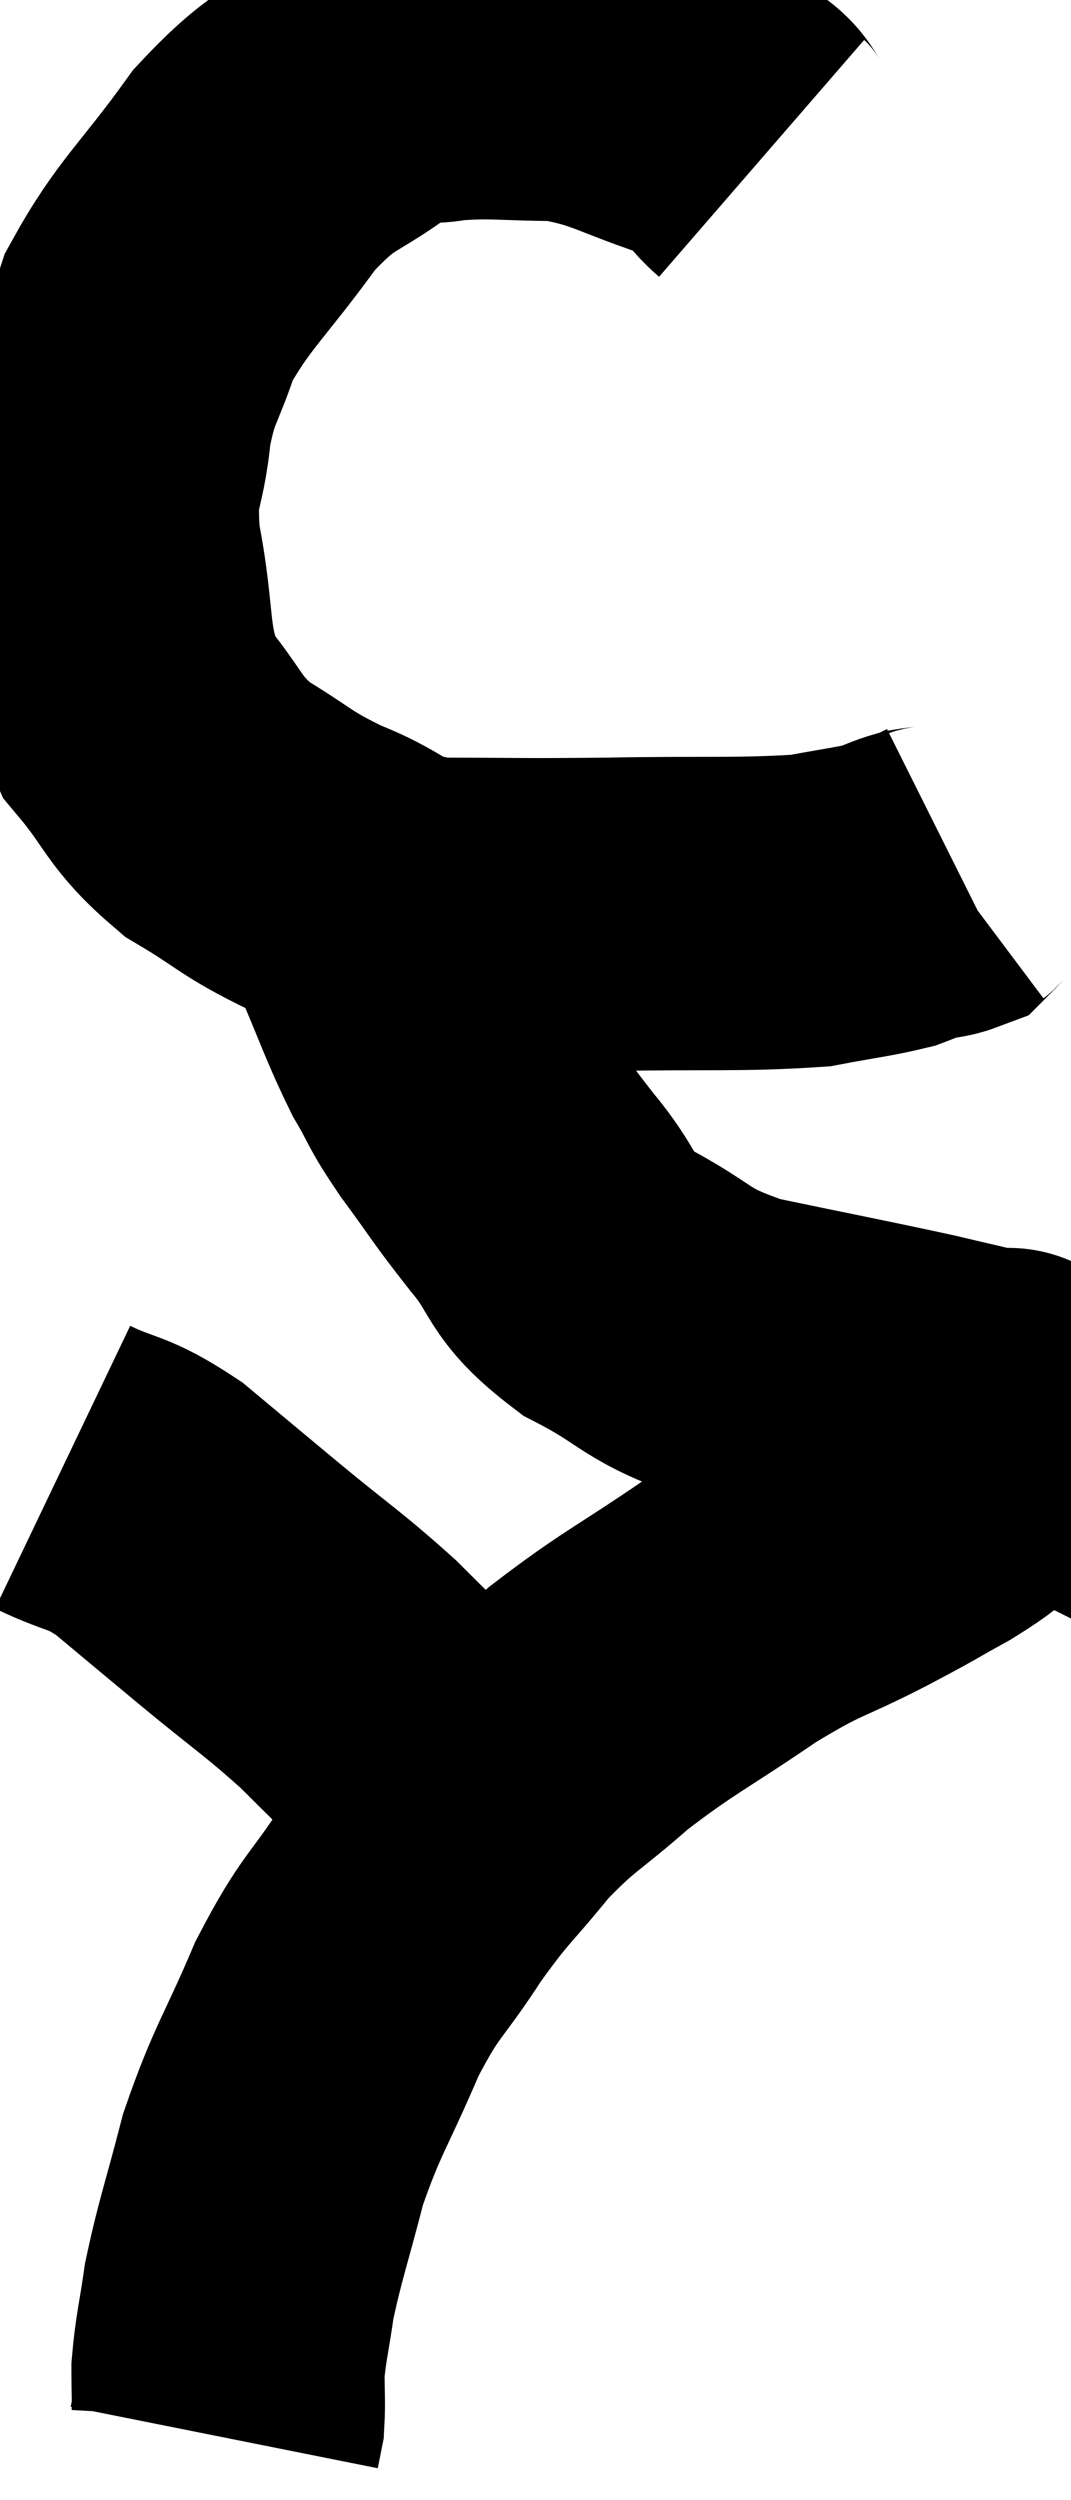 <svg xmlns="http://www.w3.org/2000/svg" viewBox="16.4 1.493 17.1 39.887" width="17.1" height="39.887"><path d="M 28.56 4.02 C 28.11 3.63, 28.455 3.615, 27.66 3.24 C 26.52 2.88, 26.415 2.7, 25.38 2.52 C 24.45 2.52, 24.285 2.46, 23.52 2.52 C 22.92 2.64, 23.085 2.34, 22.32 2.76 C 21.39 3.48, 21.345 3.255, 20.46 4.2 C 19.62 5.37, 19.335 5.535, 18.78 6.54 C 18.51 7.38, 18.42 7.305, 18.24 8.22 C 18.15 9.21, 17.97 9.03, 18.06 10.2 C 18.33 11.55, 18.15 11.85, 18.6 12.9 C 19.23 13.65, 19.14 13.785, 19.86 14.4 C 20.67 14.88, 20.61 14.94, 21.48 15.36 C 22.41 15.72, 22.185 15.9, 23.34 16.08 C 24.72 16.08, 24.6 16.095, 26.1 16.08 C 27.72 16.05, 28.215 16.095, 29.34 16.02 C 29.97 15.9, 30.165 15.885, 30.6 15.78 C 30.84 15.69, 30.87 15.66, 31.08 15.6 C 31.26 15.57, 31.32 15.585, 31.44 15.54 C 31.5 15.48, 31.5 15.465, 31.56 15.42 L 31.68 15.36" fill="none" stroke="black" stroke-width="5"></path><path d="M 22.5 16.32 C 22.89 17.22, 22.935 17.415, 23.28 18.12 C 23.58 18.63, 23.475 18.54, 23.88 19.14 C 24.39 19.83, 24.345 19.815, 24.9 20.52 C 25.5 21.24, 25.275 21.33, 26.1 21.96 C 27.15 22.5, 26.955 22.62, 28.2 23.04 C 29.64 23.34, 30.045 23.415, 31.08 23.64 C 31.71 23.79, 31.995 23.85, 32.34 23.94 C 32.4 23.97, 32.43 23.985, 32.46 24 C 32.46 24, 32.46 24, 32.46 24 C 32.46 24, 32.55 23.775, 32.46 24 C 32.28 24.45, 32.4 24.525, 32.1 24.9 C 31.68 25.2, 31.77 25.185, 31.26 25.5 C 30.66 25.83, 30.855 25.74, 30.06 26.16 C 29.07 26.67, 29.145 26.535, 28.08 27.18 C 26.94 27.96, 26.76 28.005, 25.8 28.74 C 25.02 29.43, 24.945 29.385, 24.24 30.12 C 23.61 30.9, 23.595 30.825, 22.98 31.68 C 22.38 32.61, 22.335 32.475, 21.78 33.54 C 21.27 34.74, 21.15 34.815, 20.76 35.94 C 20.49 36.99, 20.4 37.2, 20.22 38.04 C 20.13 38.67, 20.085 38.79, 20.04 39.3 C 20.04 39.69, 20.055 39.81, 20.04 40.08 L 19.98 40.38" fill="none" stroke="black" stroke-width="5"></path><path d="M 17.4 24.9 C 18.09 25.23, 18.075 25.095, 18.78 25.56 C 19.5 26.16, 19.425 26.1, 20.22 26.76 C 21.09 27.48, 21.225 27.54, 21.96 28.2 C 22.56 28.8, 22.74 28.965, 23.16 29.4 C 23.4 29.67, 23.37 29.595, 23.64 29.94 C 23.94 30.36, 24.075 30.525, 24.24 30.78 C 24.27 30.87, 24.285 30.9, 24.3 30.96 L 24.3 31.02" fill="none" stroke="black" stroke-width="5"></path></svg>